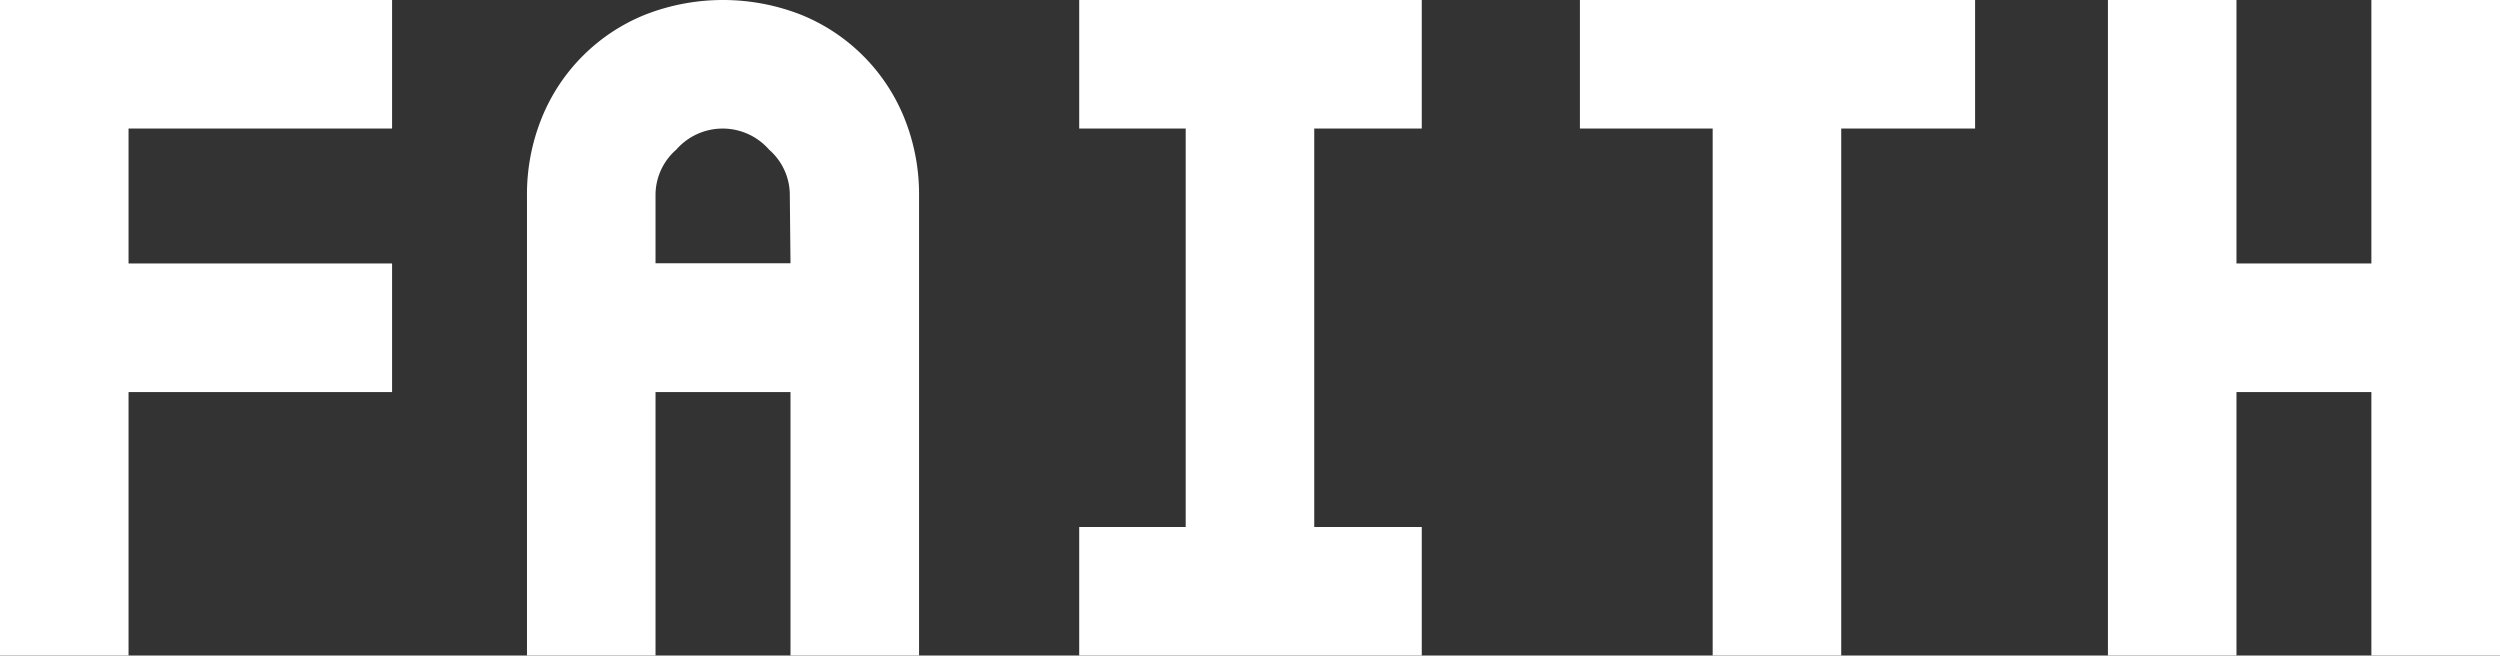<svg xmlns="http://www.w3.org/2000/svg" viewBox="0 0 361.54 94.8"><rect x="0" y="0" width="361.54" height="94.8" fill="#333333" stroke="none"/><defs><style>.cls-1{fill:#fff;}</style></defs><g id="Capa_2" data-name="Capa 2"><g id="Capa_1-2" data-name="Capa 1"><polygon class="cls-1" points="0 94.8 0 0 56.7 0 56.7 18.59 18.59 18.59 18.59 38.1 56.7 38.1 56.7 56.7 18.59 56.7 18.59 94.8 0 94.8"/><path class="cls-1" d="M130.78,17.07A27,27,0,0,0,115.84,2.13a30.93,30.93,0,0,0-22.56,0A27,27,0,0,0,78.34,17.07a29.42,29.42,0,0,0-2.13,11.28V94.8H94.8V56.7h19.52V94.8h18.59V28.35A29.42,29.42,0,0,0,130.78,17.07Zm-16.46,21H94.8V28.35a8.7,8.7,0,0,1,3-6.71,8.91,8.91,0,0,1,13.42,0,8.7,8.7,0,0,1,3,6.71Z"/><polygon class="cls-1" points="156.07 94.8 156.07 76.21 171.47 76.21 171.47 18.59 156.07 18.59 156.07 0 205.61 0 205.61 18.59 190.06 18.59 190.06 76.21 205.61 76.21 205.61 94.8 156.07 94.8"/><polygon class="cls-1" points="228.48 0 285.63 0 285.63 18.59 266.27 18.59 266.27 94.8 247.68 94.8 247.68 18.59 228.48 18.59 228.48 0"/><polygon class="cls-1" points="323.43 0 323.43 38.1 342.94 38.1 342.94 0 361.54 0 361.54 94.8 342.94 94.8 342.94 56.7 323.43 56.7 323.43 94.8 304.84 94.8 304.84 0 323.43 0"/></g></g></svg>